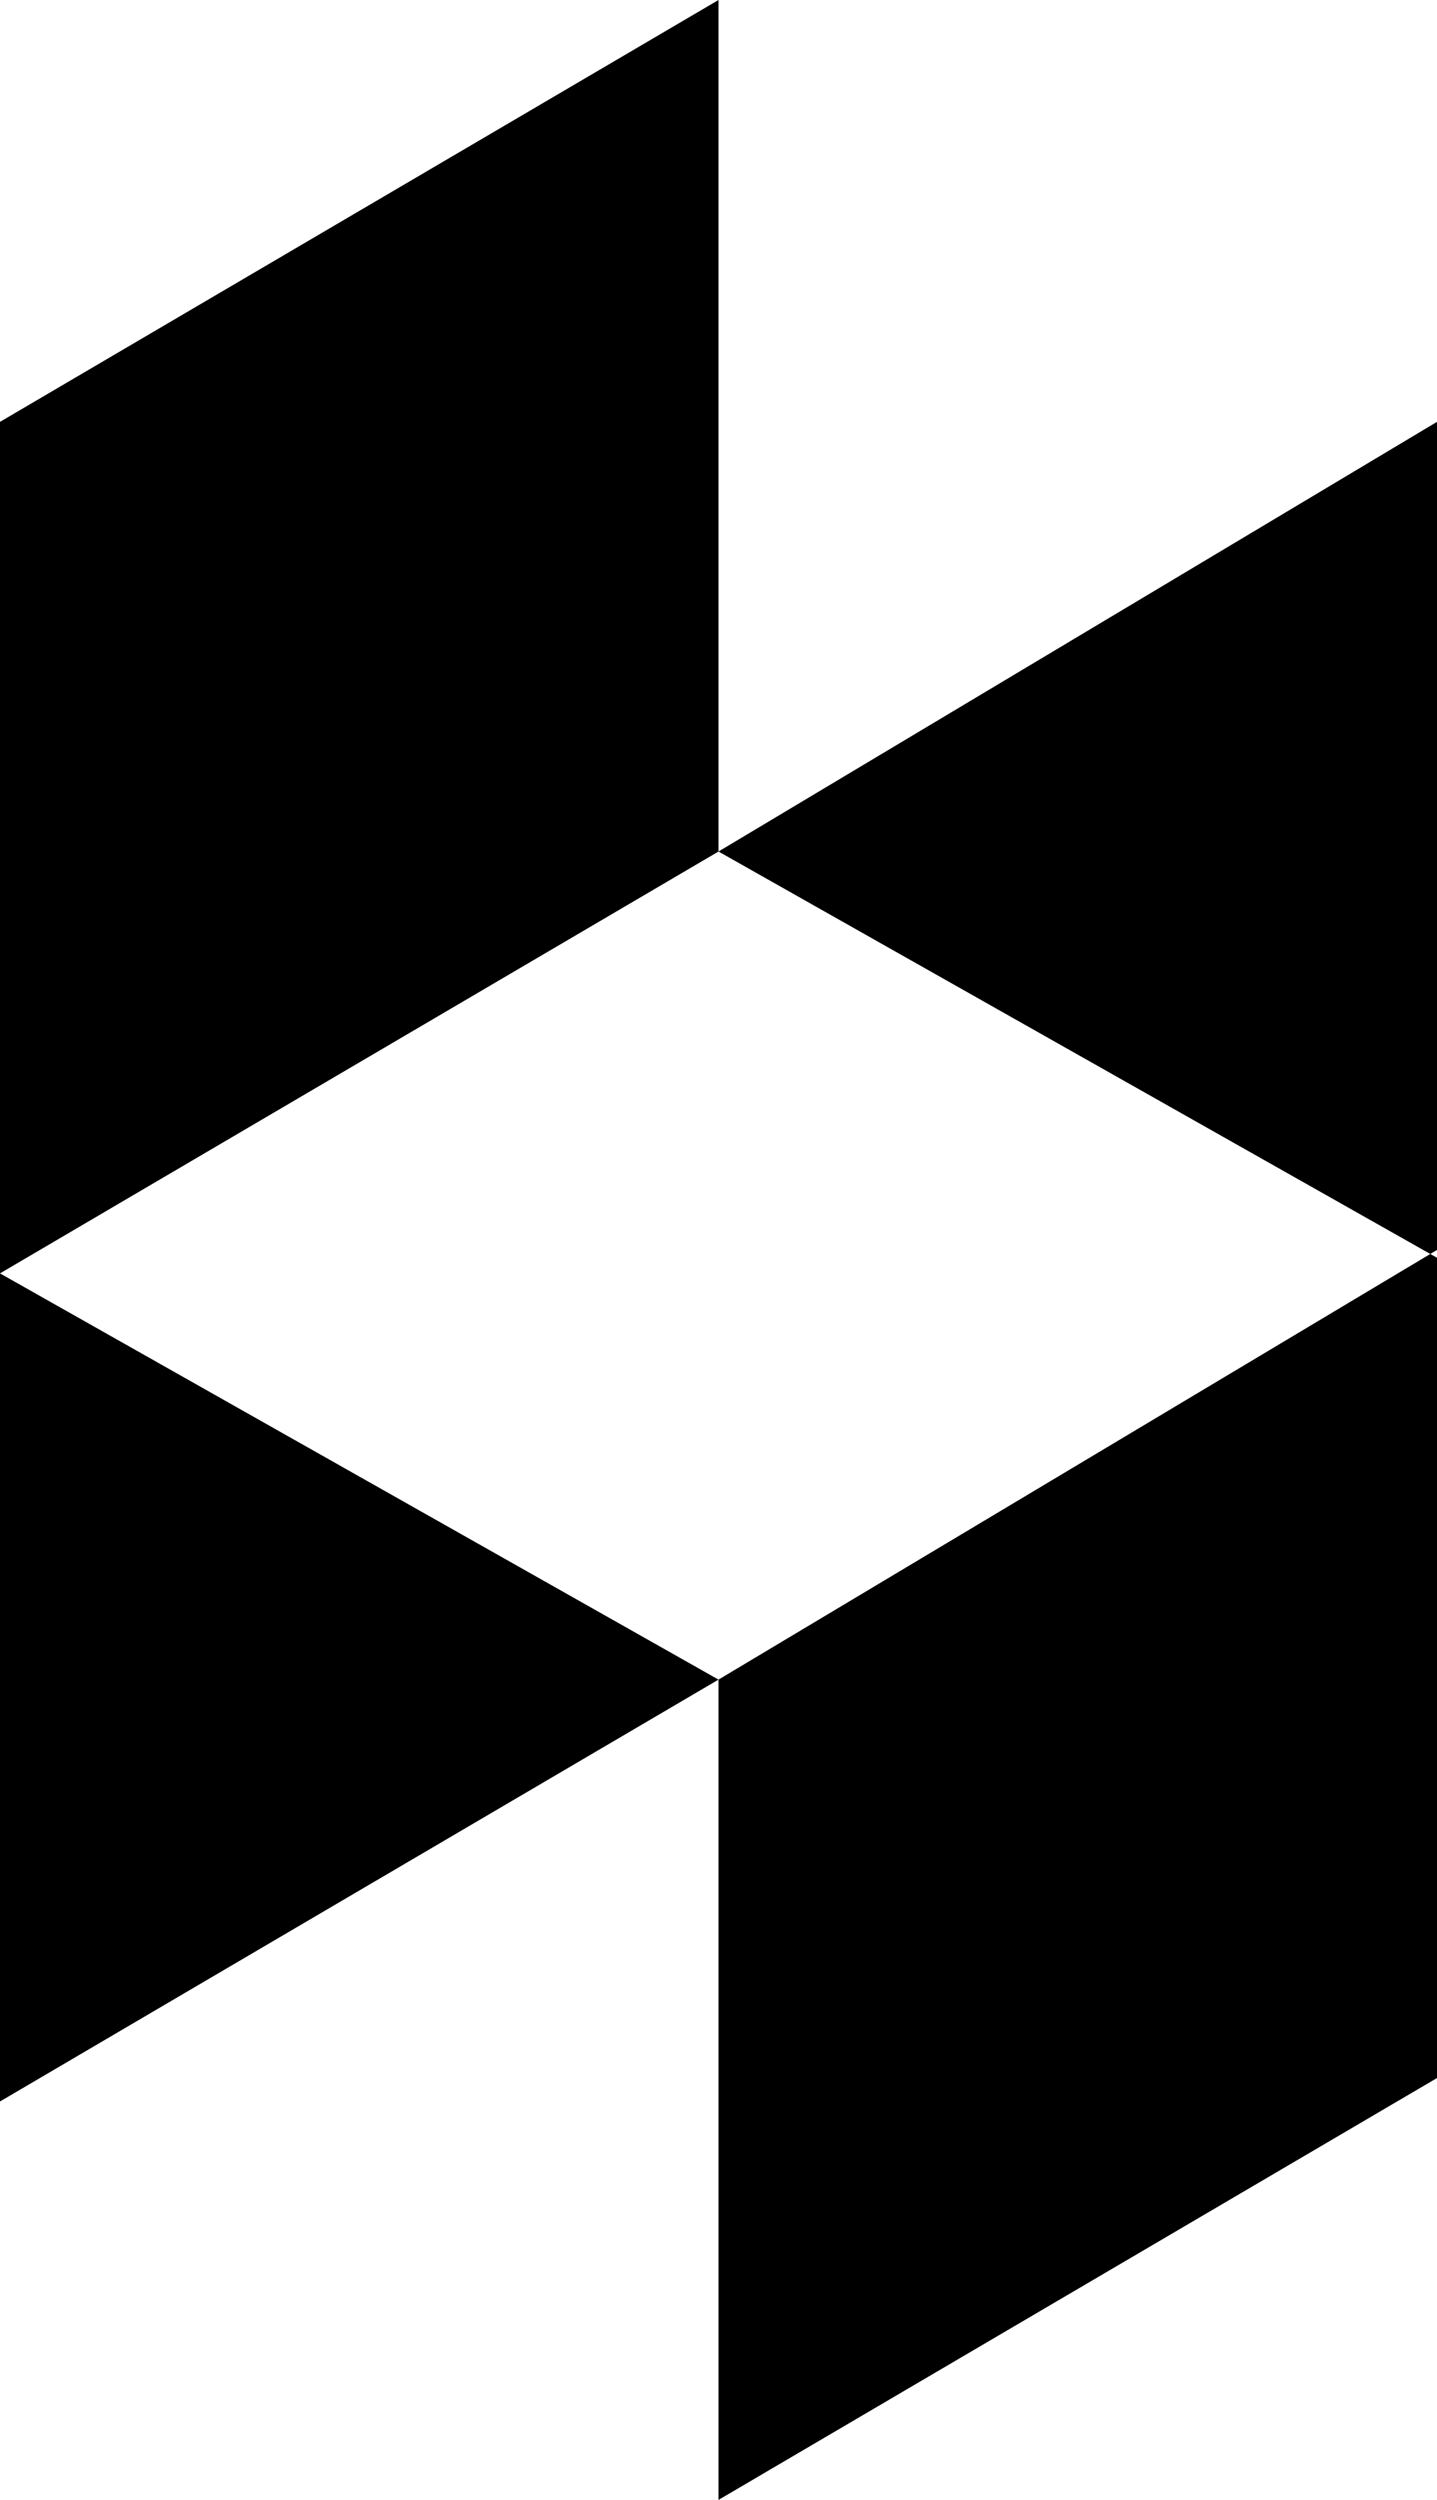 <svg xmlns="http://www.w3.org/2000/svg" viewBox="0 0 294.4 512"><path d="M147.2 512V344l147.2-88v169.6zm0-337.6l147.2 83.2V86.4l-147.2 88zM0 260.8L147.2 344 0 430.4V260.8zM147.2 0L0 86.4v174.4l147.2-86.4V0z"/></svg>